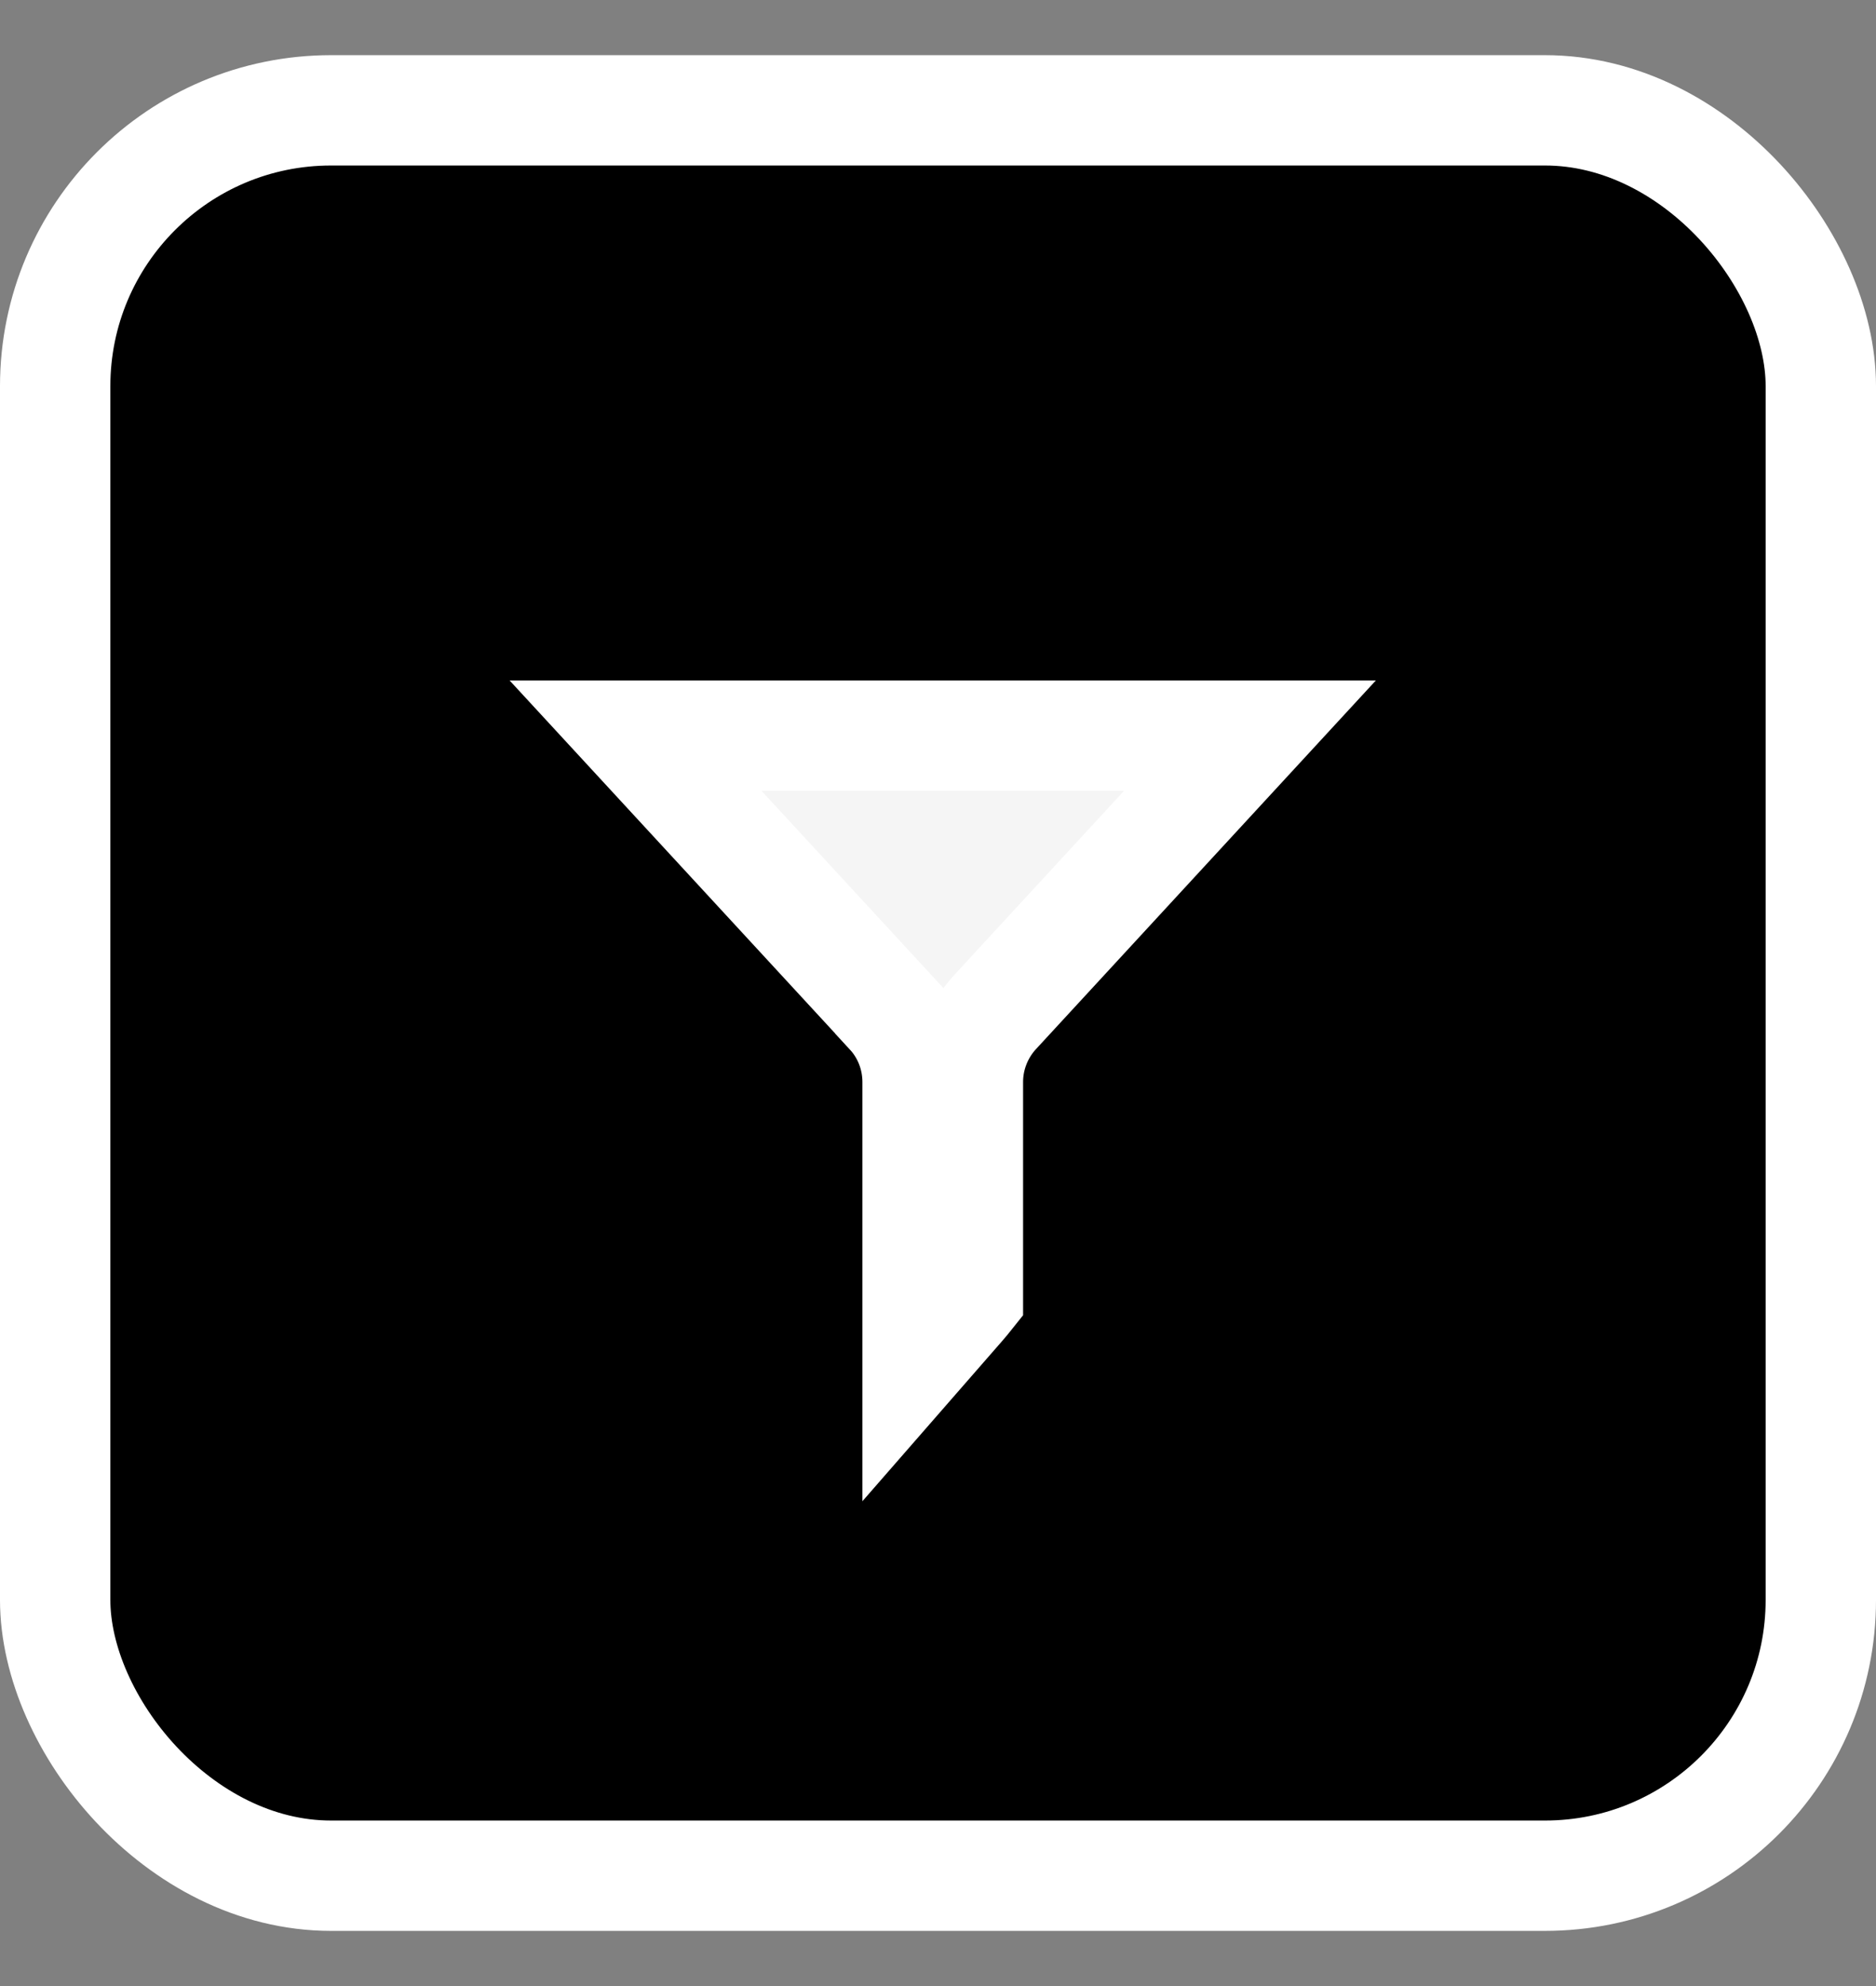 <svg width="17" height="18" viewBox="0 0 17 18" fill="none" xmlns="http://www.w3.org/2000/svg">
<rect x="0" y="0" width="17" height="18" fill="#808080" stroke="none"/>
<rect x="0.5" y="1" width="16" height="16" rx="2.5" fill="currentColor" stroke="white"/>
<path d="M8.068 9.172L8.068 9.171L5.759 6.667H11.327L9.018 9.172L9.018 9.172L9.016 9.174C8.86 9.346 8.771 9.571 8.771 9.806V11.745C8.763 11.755 8.754 11.766 8.743 11.78L8.704 11.826L8.315 12.272V9.806C8.315 9.572 8.228 9.345 8.068 9.172Z" fill="#F5F5F5" stroke="white"/>
</svg>
